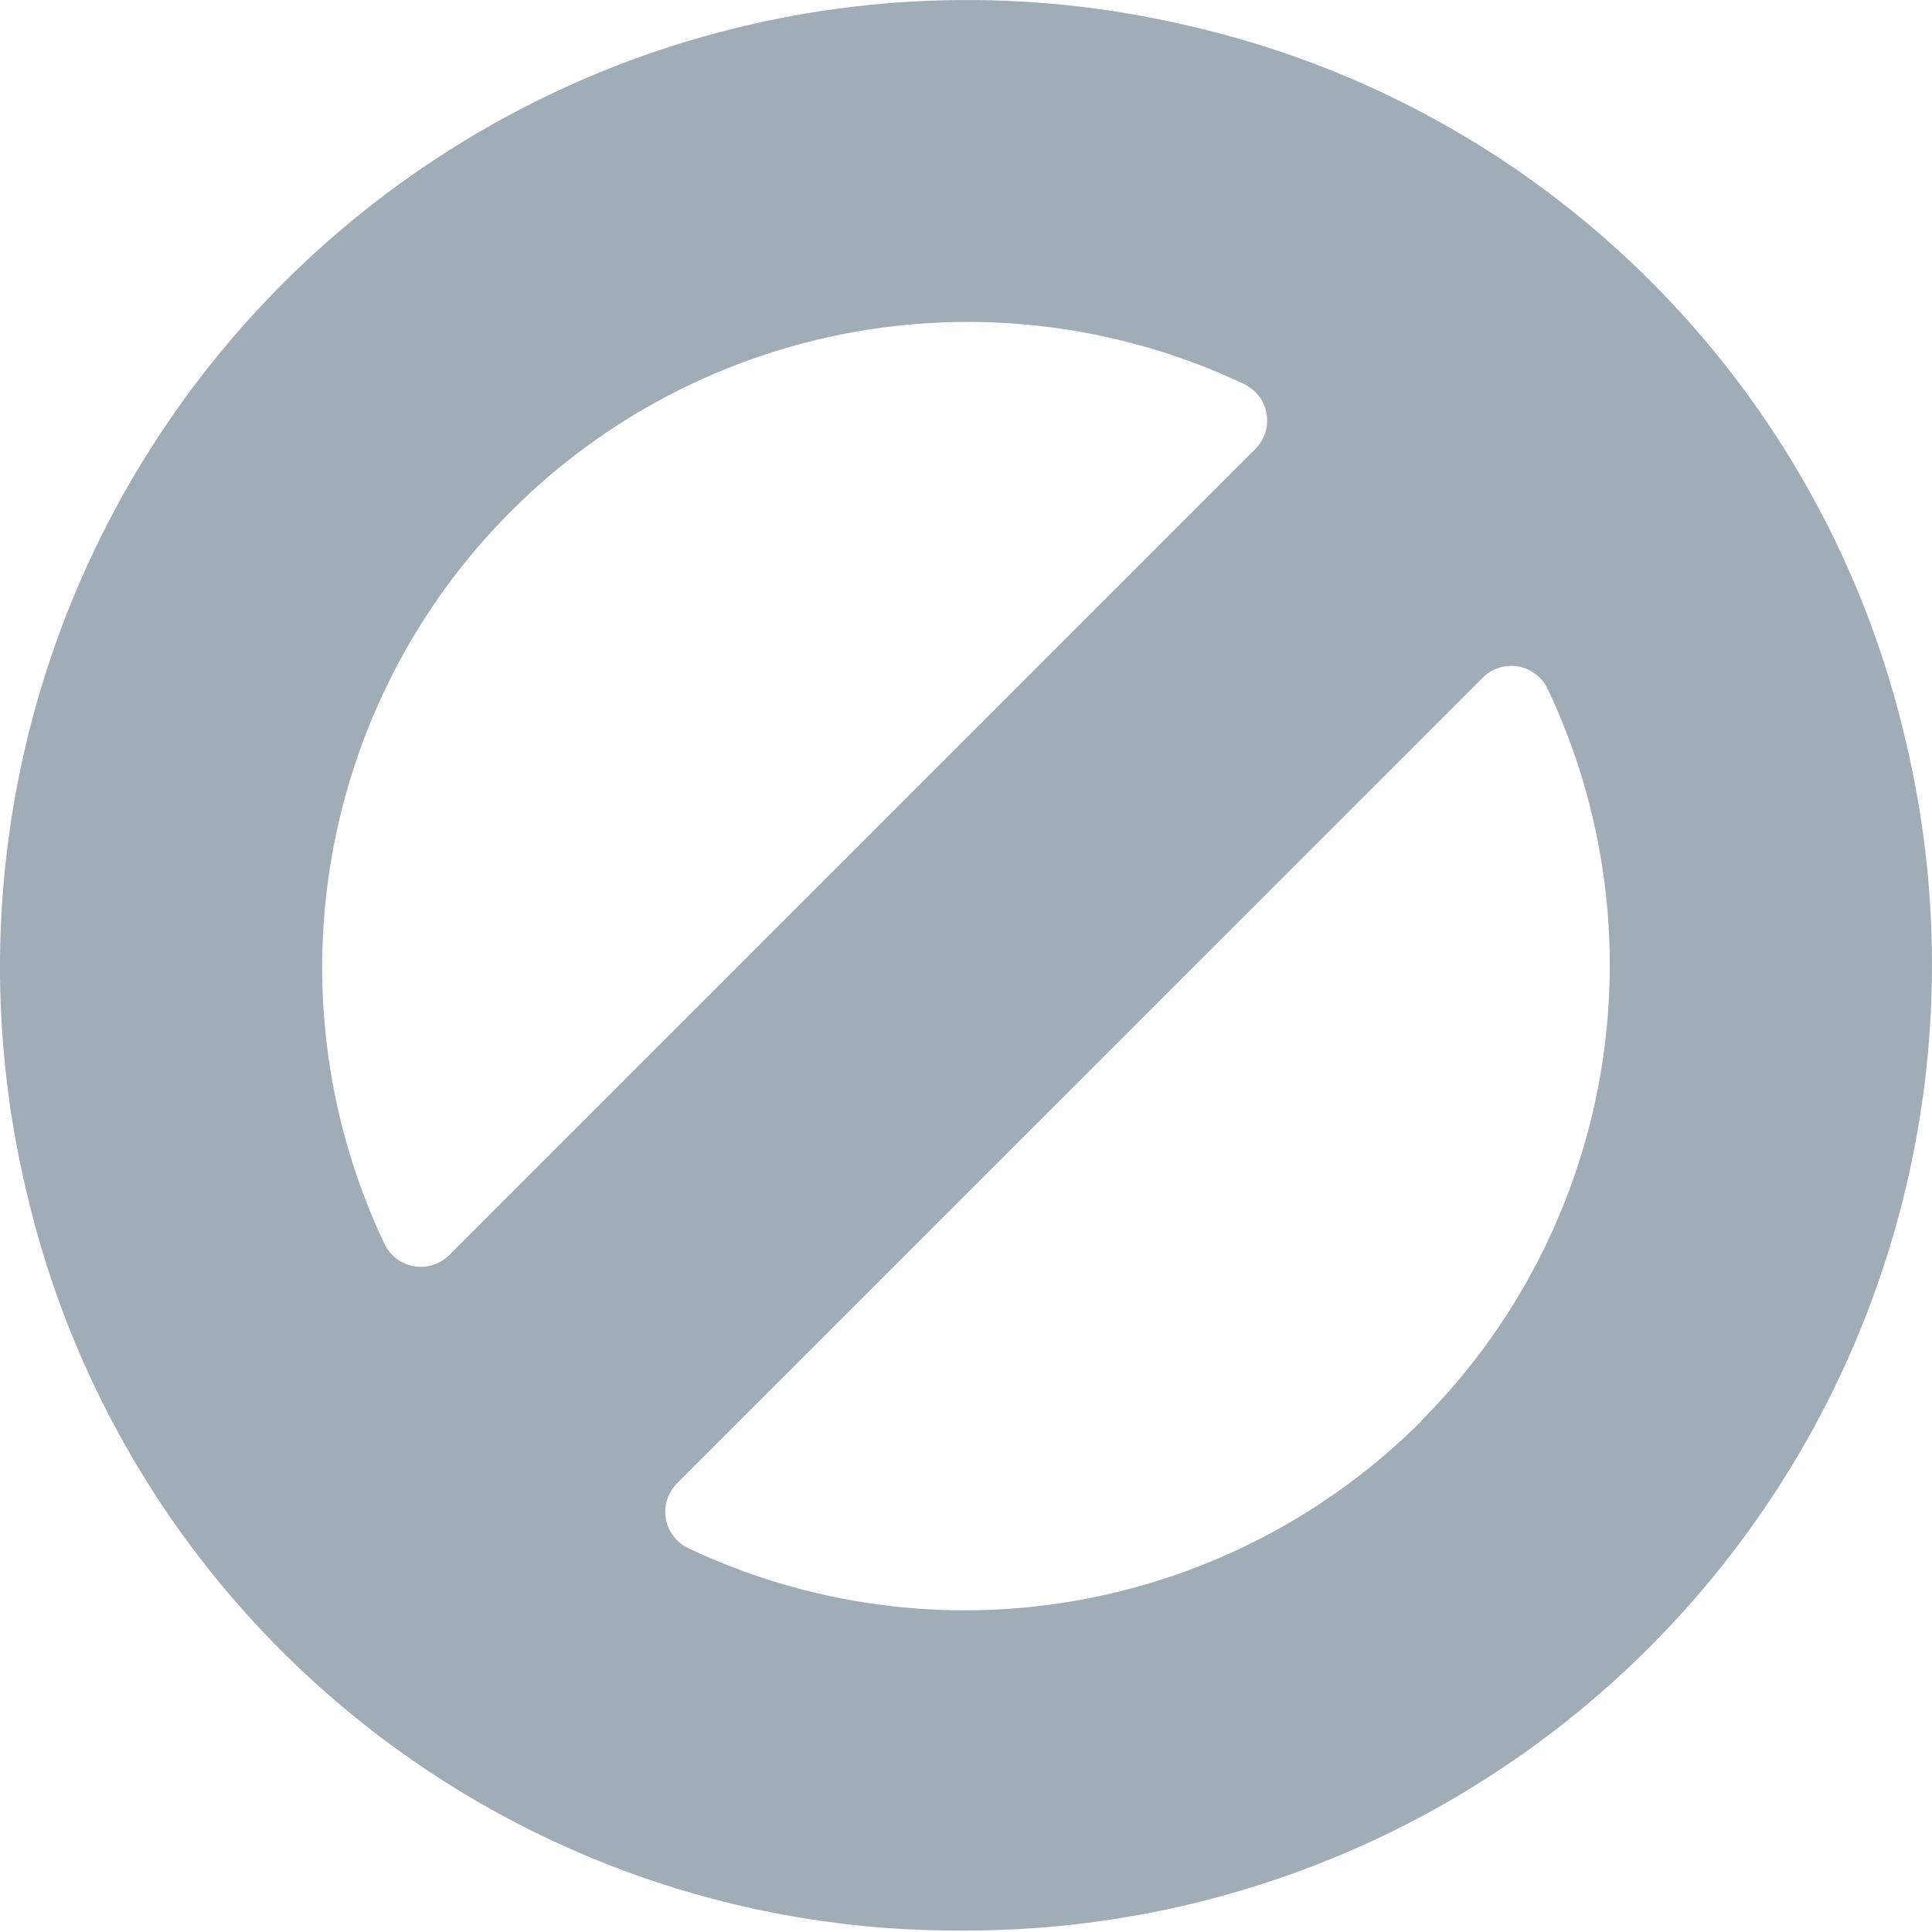 <svg width="16" height="16" viewBox="0 0 16 16" fill="none" xmlns="http://www.w3.org/2000/svg">
<path d="M15.787 6.156C15.456 4.707 14.722 3.38 13.67 2.329C12.619 1.277 11.291 0.544 9.842 0.213C8.515 -0.099 7.13 -0.068 5.818 0.305C4.507 0.677 3.312 1.379 2.348 2.342C1.383 3.306 0.681 4.5 0.307 5.811C-0.067 7.122 -0.1 8.507 0.211 9.834C0.611 11.592 1.6 13.161 3.014 14.28C4.427 15.399 6.181 16.002 7.983 15.988C9.191 15.99 10.384 15.719 11.472 15.195C12.56 14.671 13.515 13.908 14.266 12.962C15.017 12.016 15.544 10.912 15.807 9.734C16.071 8.555 16.064 7.332 15.787 6.156ZM3.186 10.306C2.712 9.309 2.558 8.19 2.746 7.102C2.934 6.015 3.453 5.012 4.234 4.232C5.014 3.451 6.017 2.932 7.104 2.744C8.192 2.556 9.311 2.71 10.308 3.183C10.355 3.207 10.396 3.241 10.428 3.283C10.46 3.325 10.481 3.375 10.489 3.427C10.498 3.479 10.495 3.532 10.479 3.582C10.463 3.633 10.435 3.679 10.398 3.716L3.721 10.393C3.684 10.431 3.638 10.459 3.587 10.475C3.537 10.491 3.483 10.495 3.431 10.487C3.379 10.478 3.329 10.457 3.286 10.426C3.244 10.394 3.209 10.353 3.186 10.306ZM11.769 11.771C10.988 12.551 9.986 13.07 8.898 13.258C7.811 13.446 6.692 13.292 5.695 12.819C5.648 12.796 5.607 12.761 5.576 12.719C5.544 12.677 5.523 12.628 5.514 12.576C5.505 12.524 5.509 12.47 5.525 12.42C5.54 12.37 5.568 12.324 5.605 12.286L12.282 5.61C12.319 5.573 12.365 5.546 12.416 5.53C12.466 5.514 12.519 5.51 12.571 5.519C12.623 5.528 12.673 5.549 12.715 5.581C12.757 5.612 12.791 5.653 12.815 5.701C13.288 6.696 13.441 7.814 13.254 8.9C13.067 9.986 12.548 10.987 11.769 11.767V11.771Z" fill="#A1ADB6"/>
</svg>
